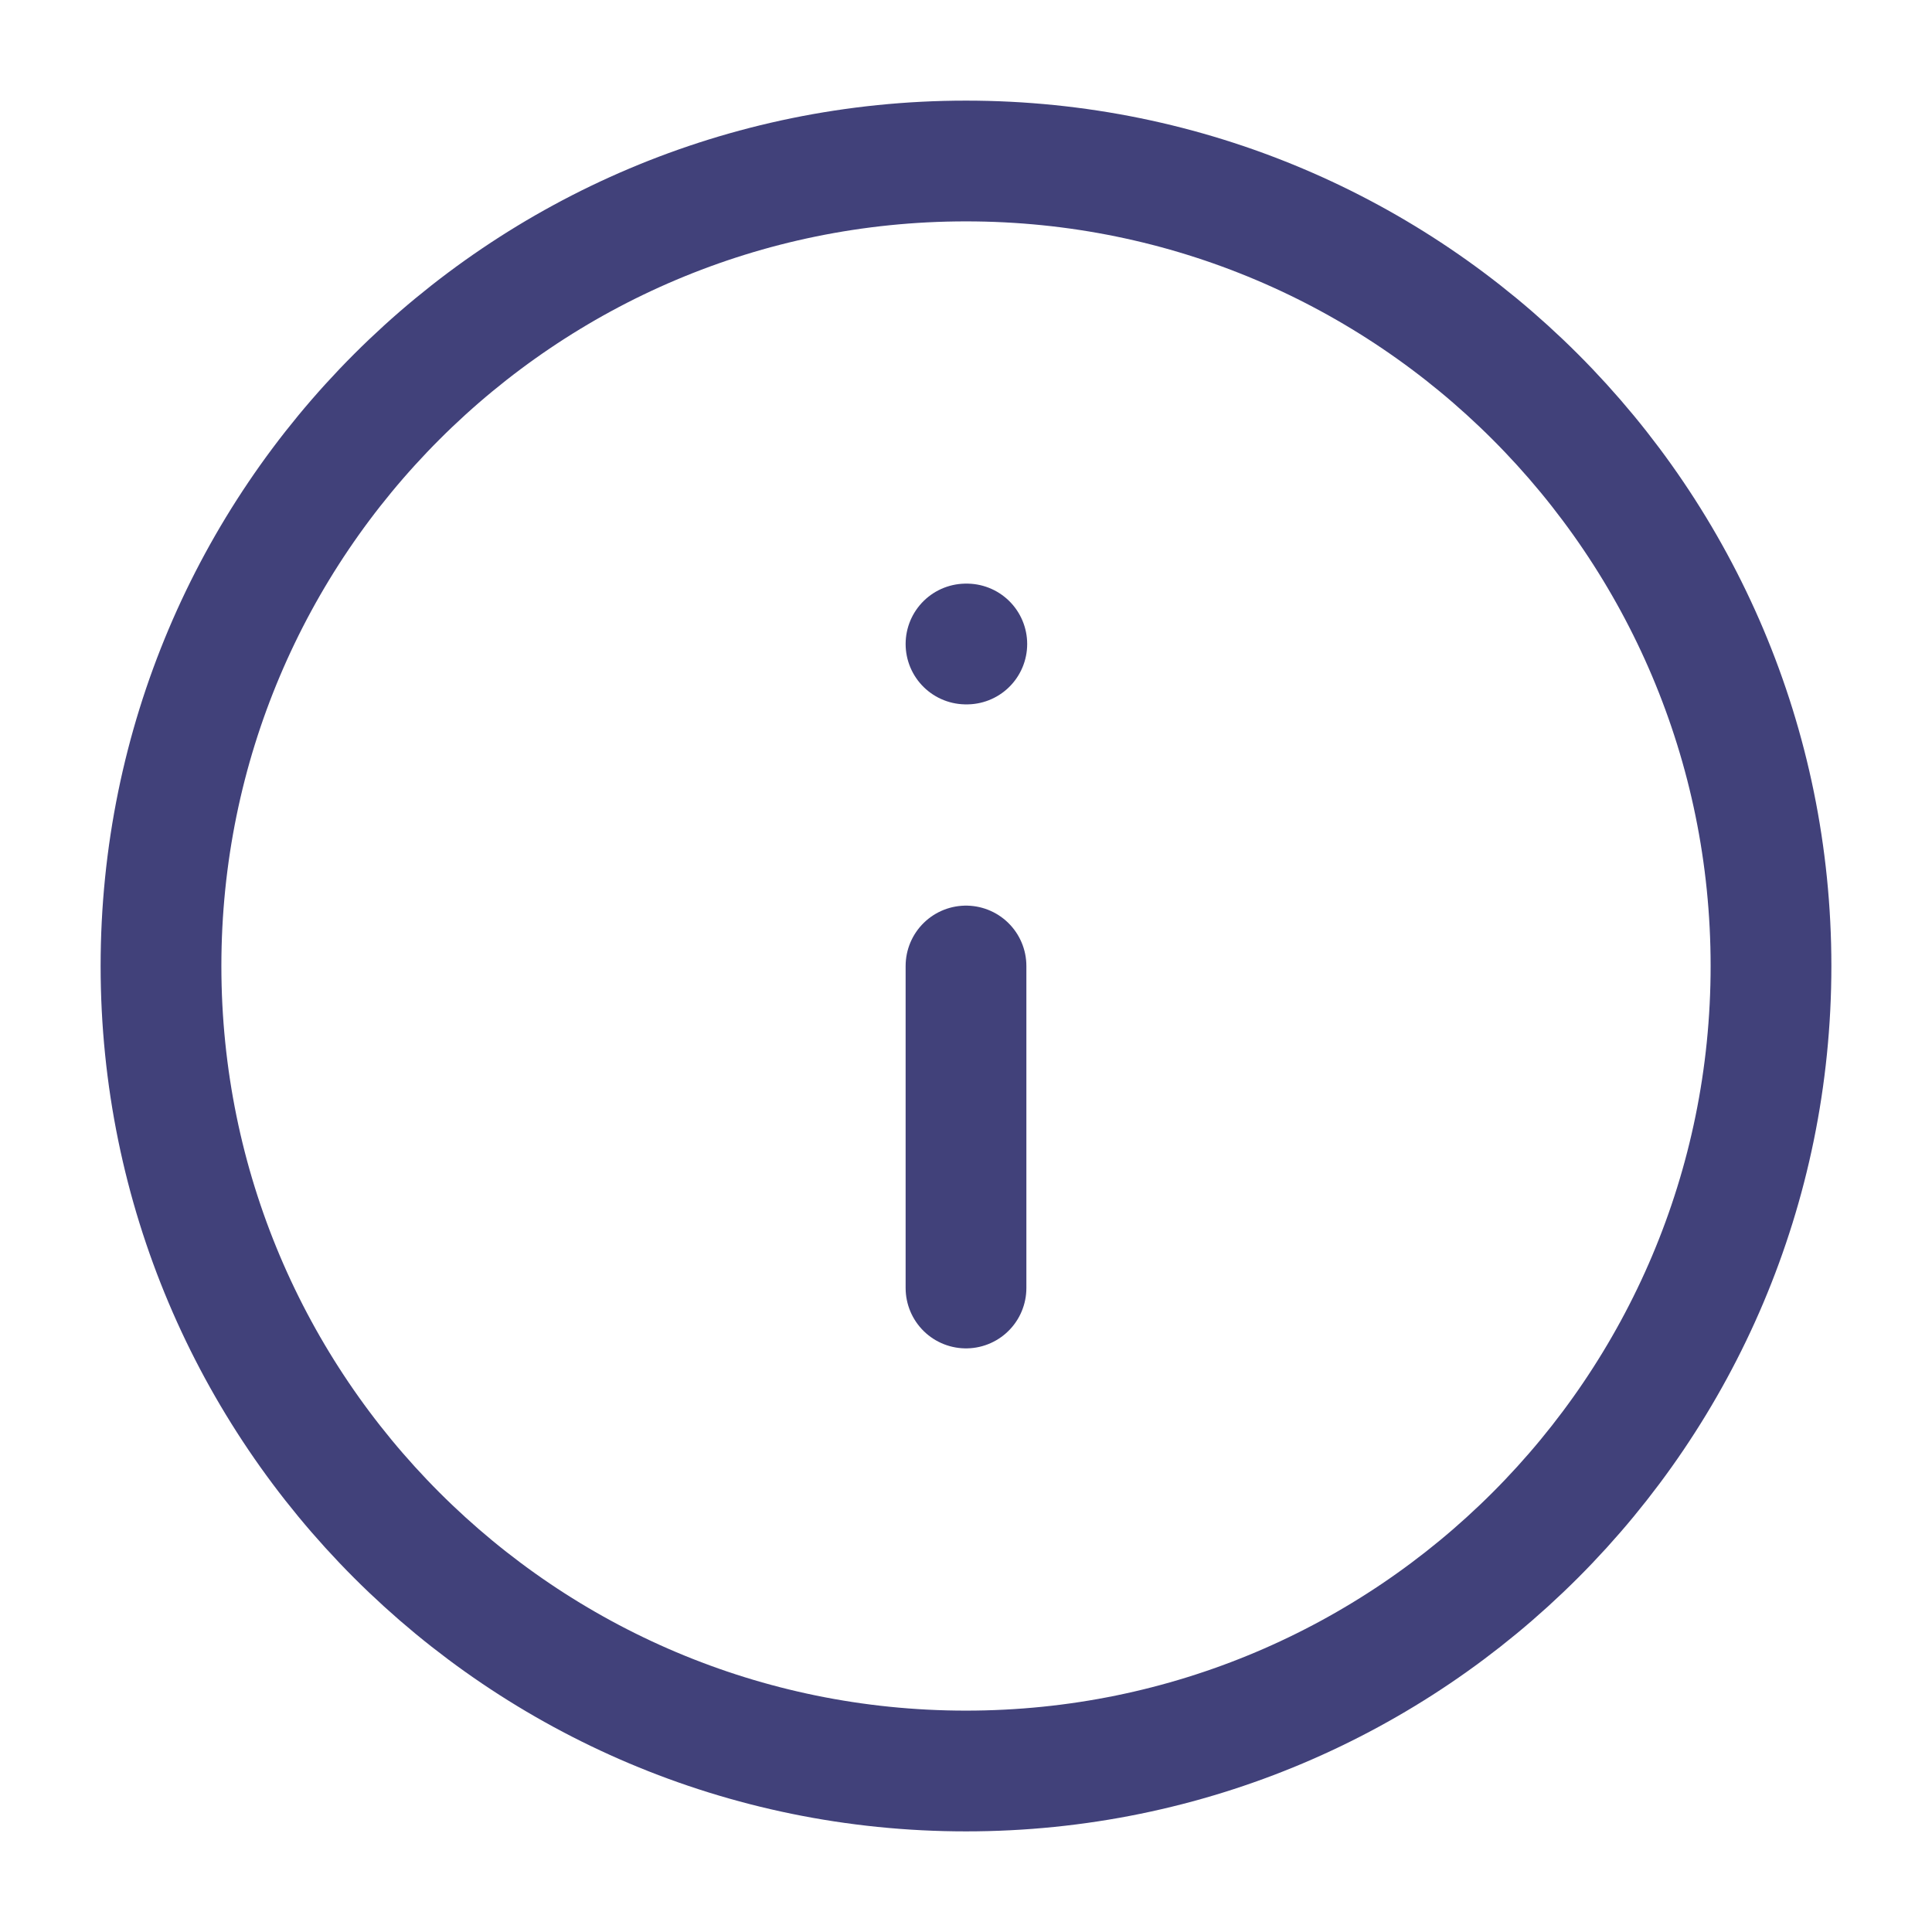 <svg width="24" height="24" viewBox="0 0 24 24" fill="none" xmlns="http://www.w3.org/2000/svg">
<path d="M12 22C17.523 22 22 17.523 22 12C22 6.477 17.523 2 12 2C6.477 2 2 6.477 2 12C2 17.523 6.477 22 12 22Z" stroke="#41417A" stroke-width="1.5" stroke-linecap="round" stroke-linejoin="round"/>
<path d="M12 16V12" stroke="#41417A" stroke-width="1.5" stroke-linecap="round" stroke-linejoin="round"/>
<path d="M12 8H12.01" stroke="#41417A" stroke-width="1.5" stroke-linecap="round" stroke-linejoin="round"/>
</svg>
